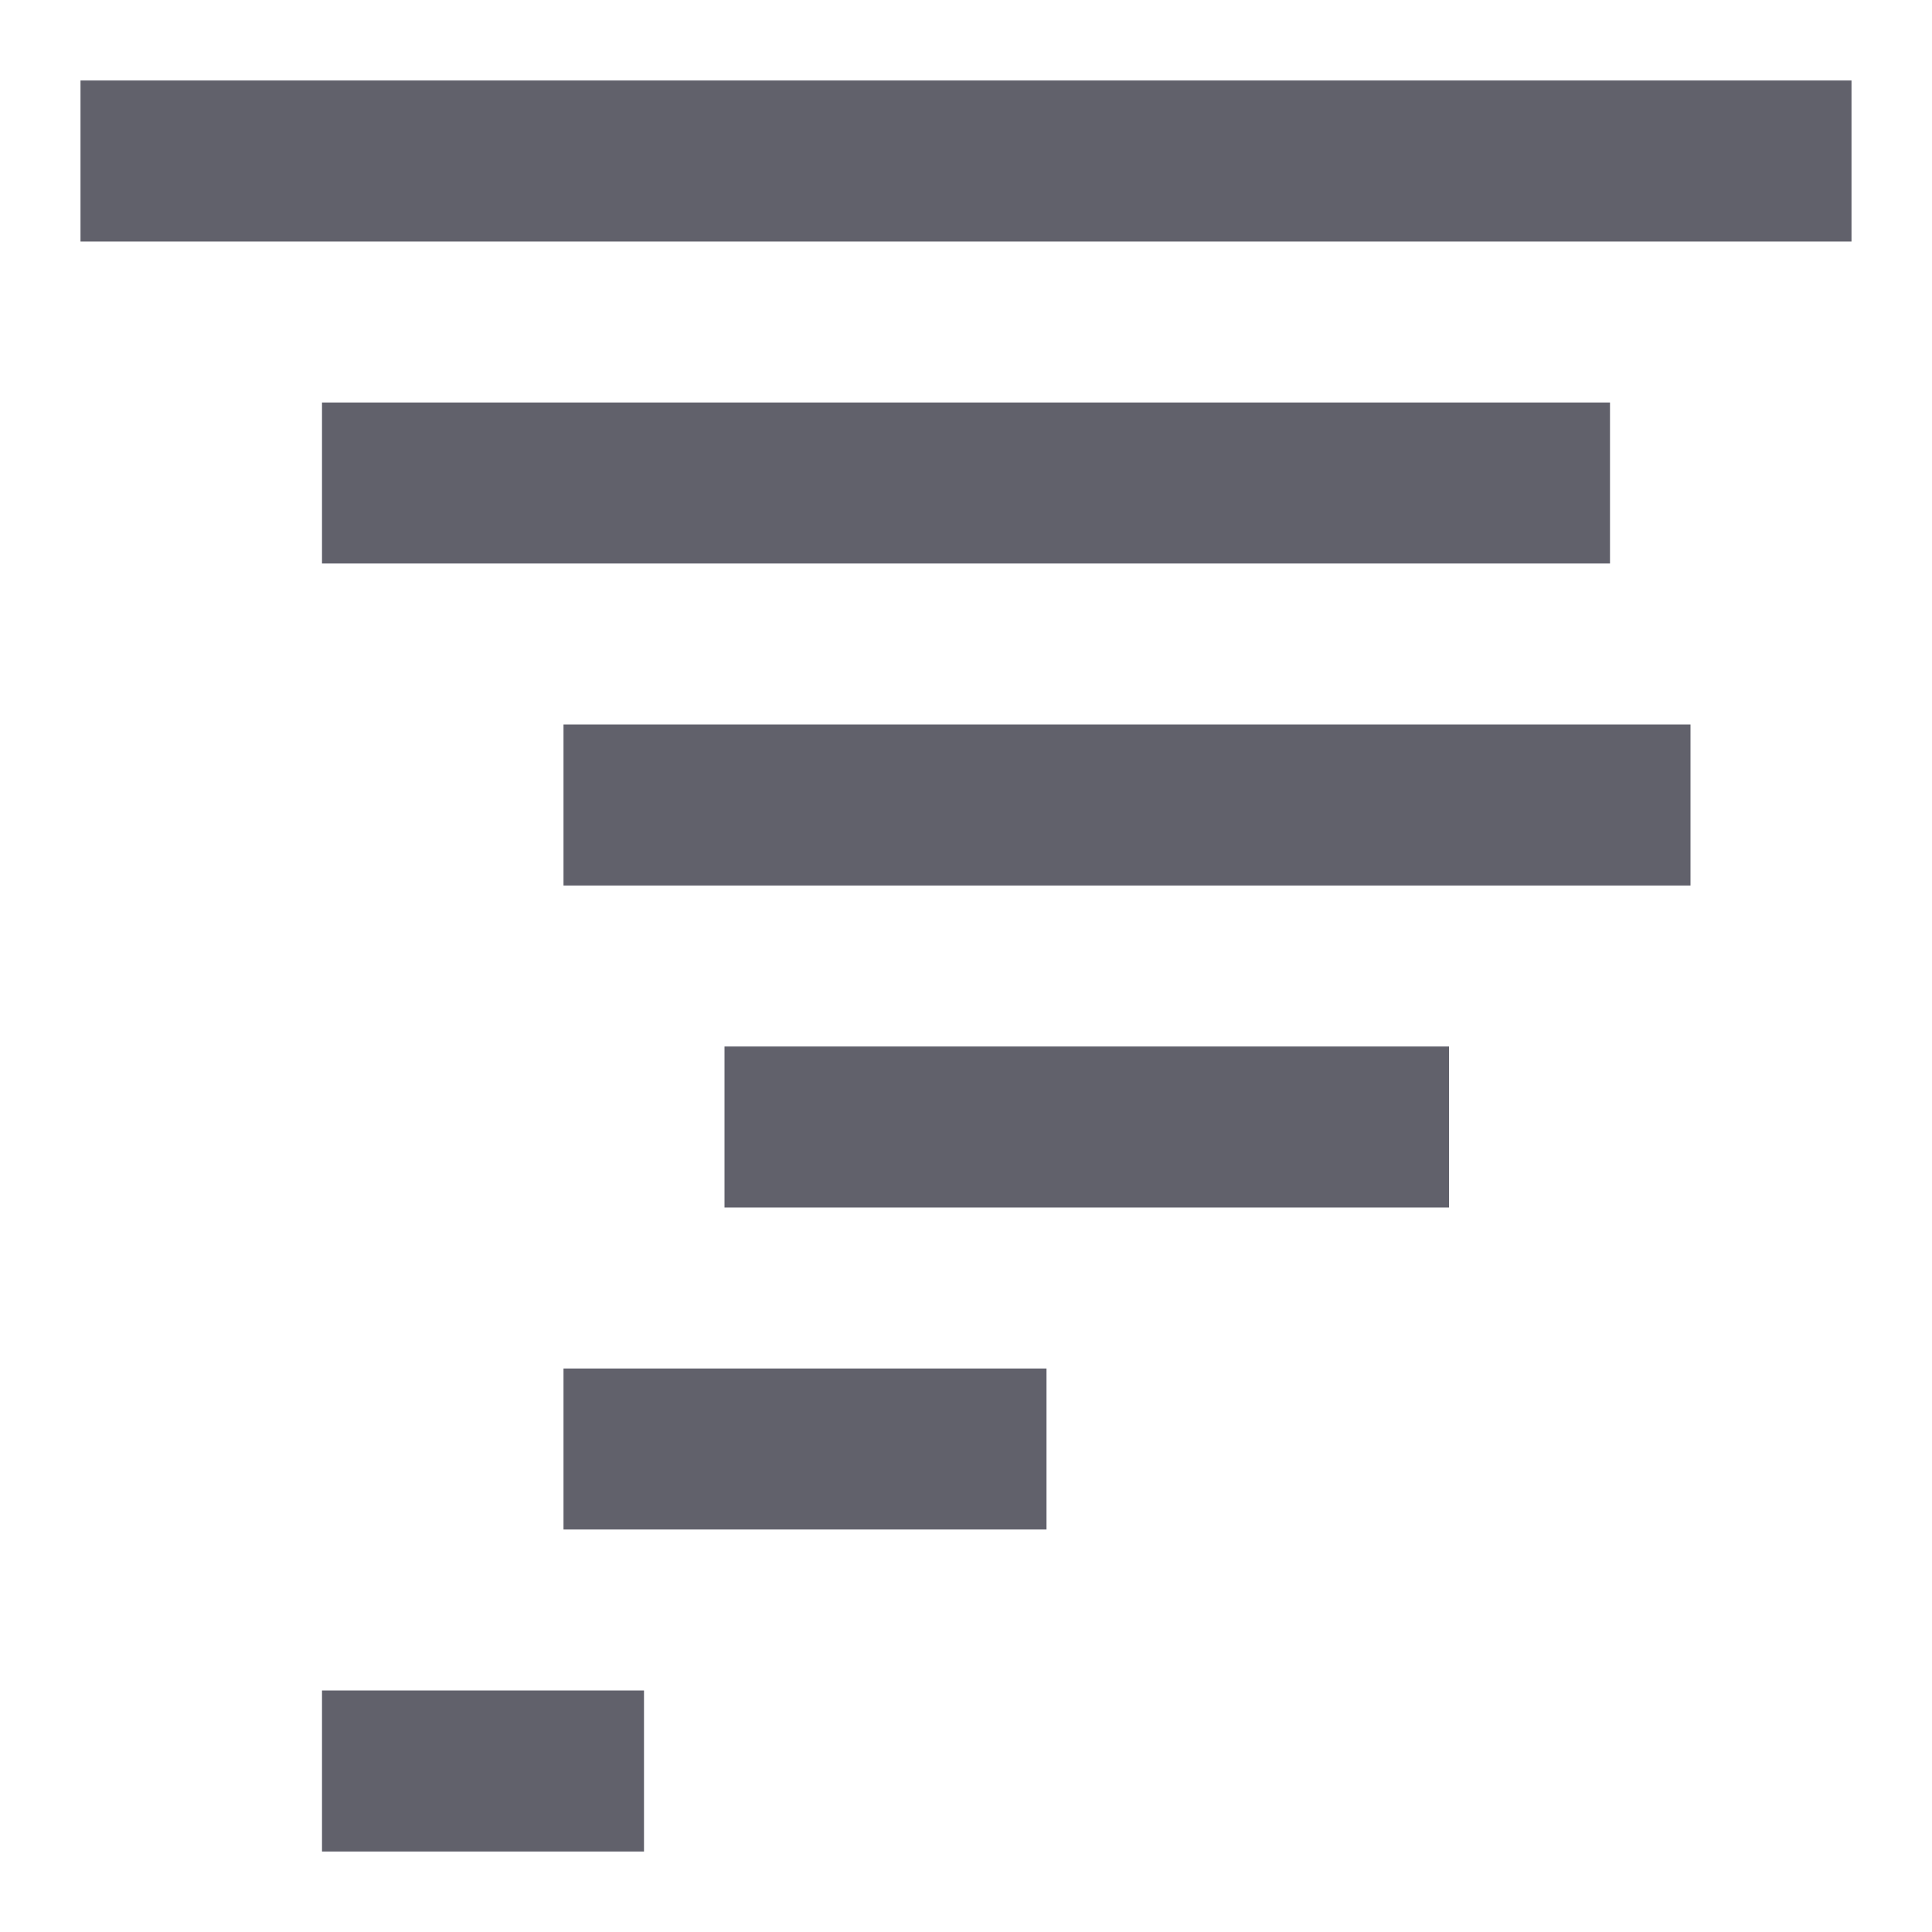 <svg xmlns="http://www.w3.org/2000/svg" height="24" width="24" viewBox="0 0 24 24"><line fill="none" stroke="#61616b" stroke-width="2" x1="1" y1="2" x2="23" y2="2"></line> <line fill="none" stroke="#61616b" stroke-width="2" x1="4" y1="6" x2="20" y2="6"></line> <line fill="none" stroke="#61616b" stroke-width="2" x1="7" y1="10" x2="21" y2="10"></line> <line fill="none" stroke="#61616b" stroke-width="2" x1="9" y1="14" x2="18" y2="14"></line> <line fill="none" stroke="#61616b" stroke-width="2" x1="7" y1="18" x2="13" y2="18"></line> <line fill="none" stroke="#61616b" stroke-width="2" x1="4" y1="22" x2="8" y2="22"></line></svg>